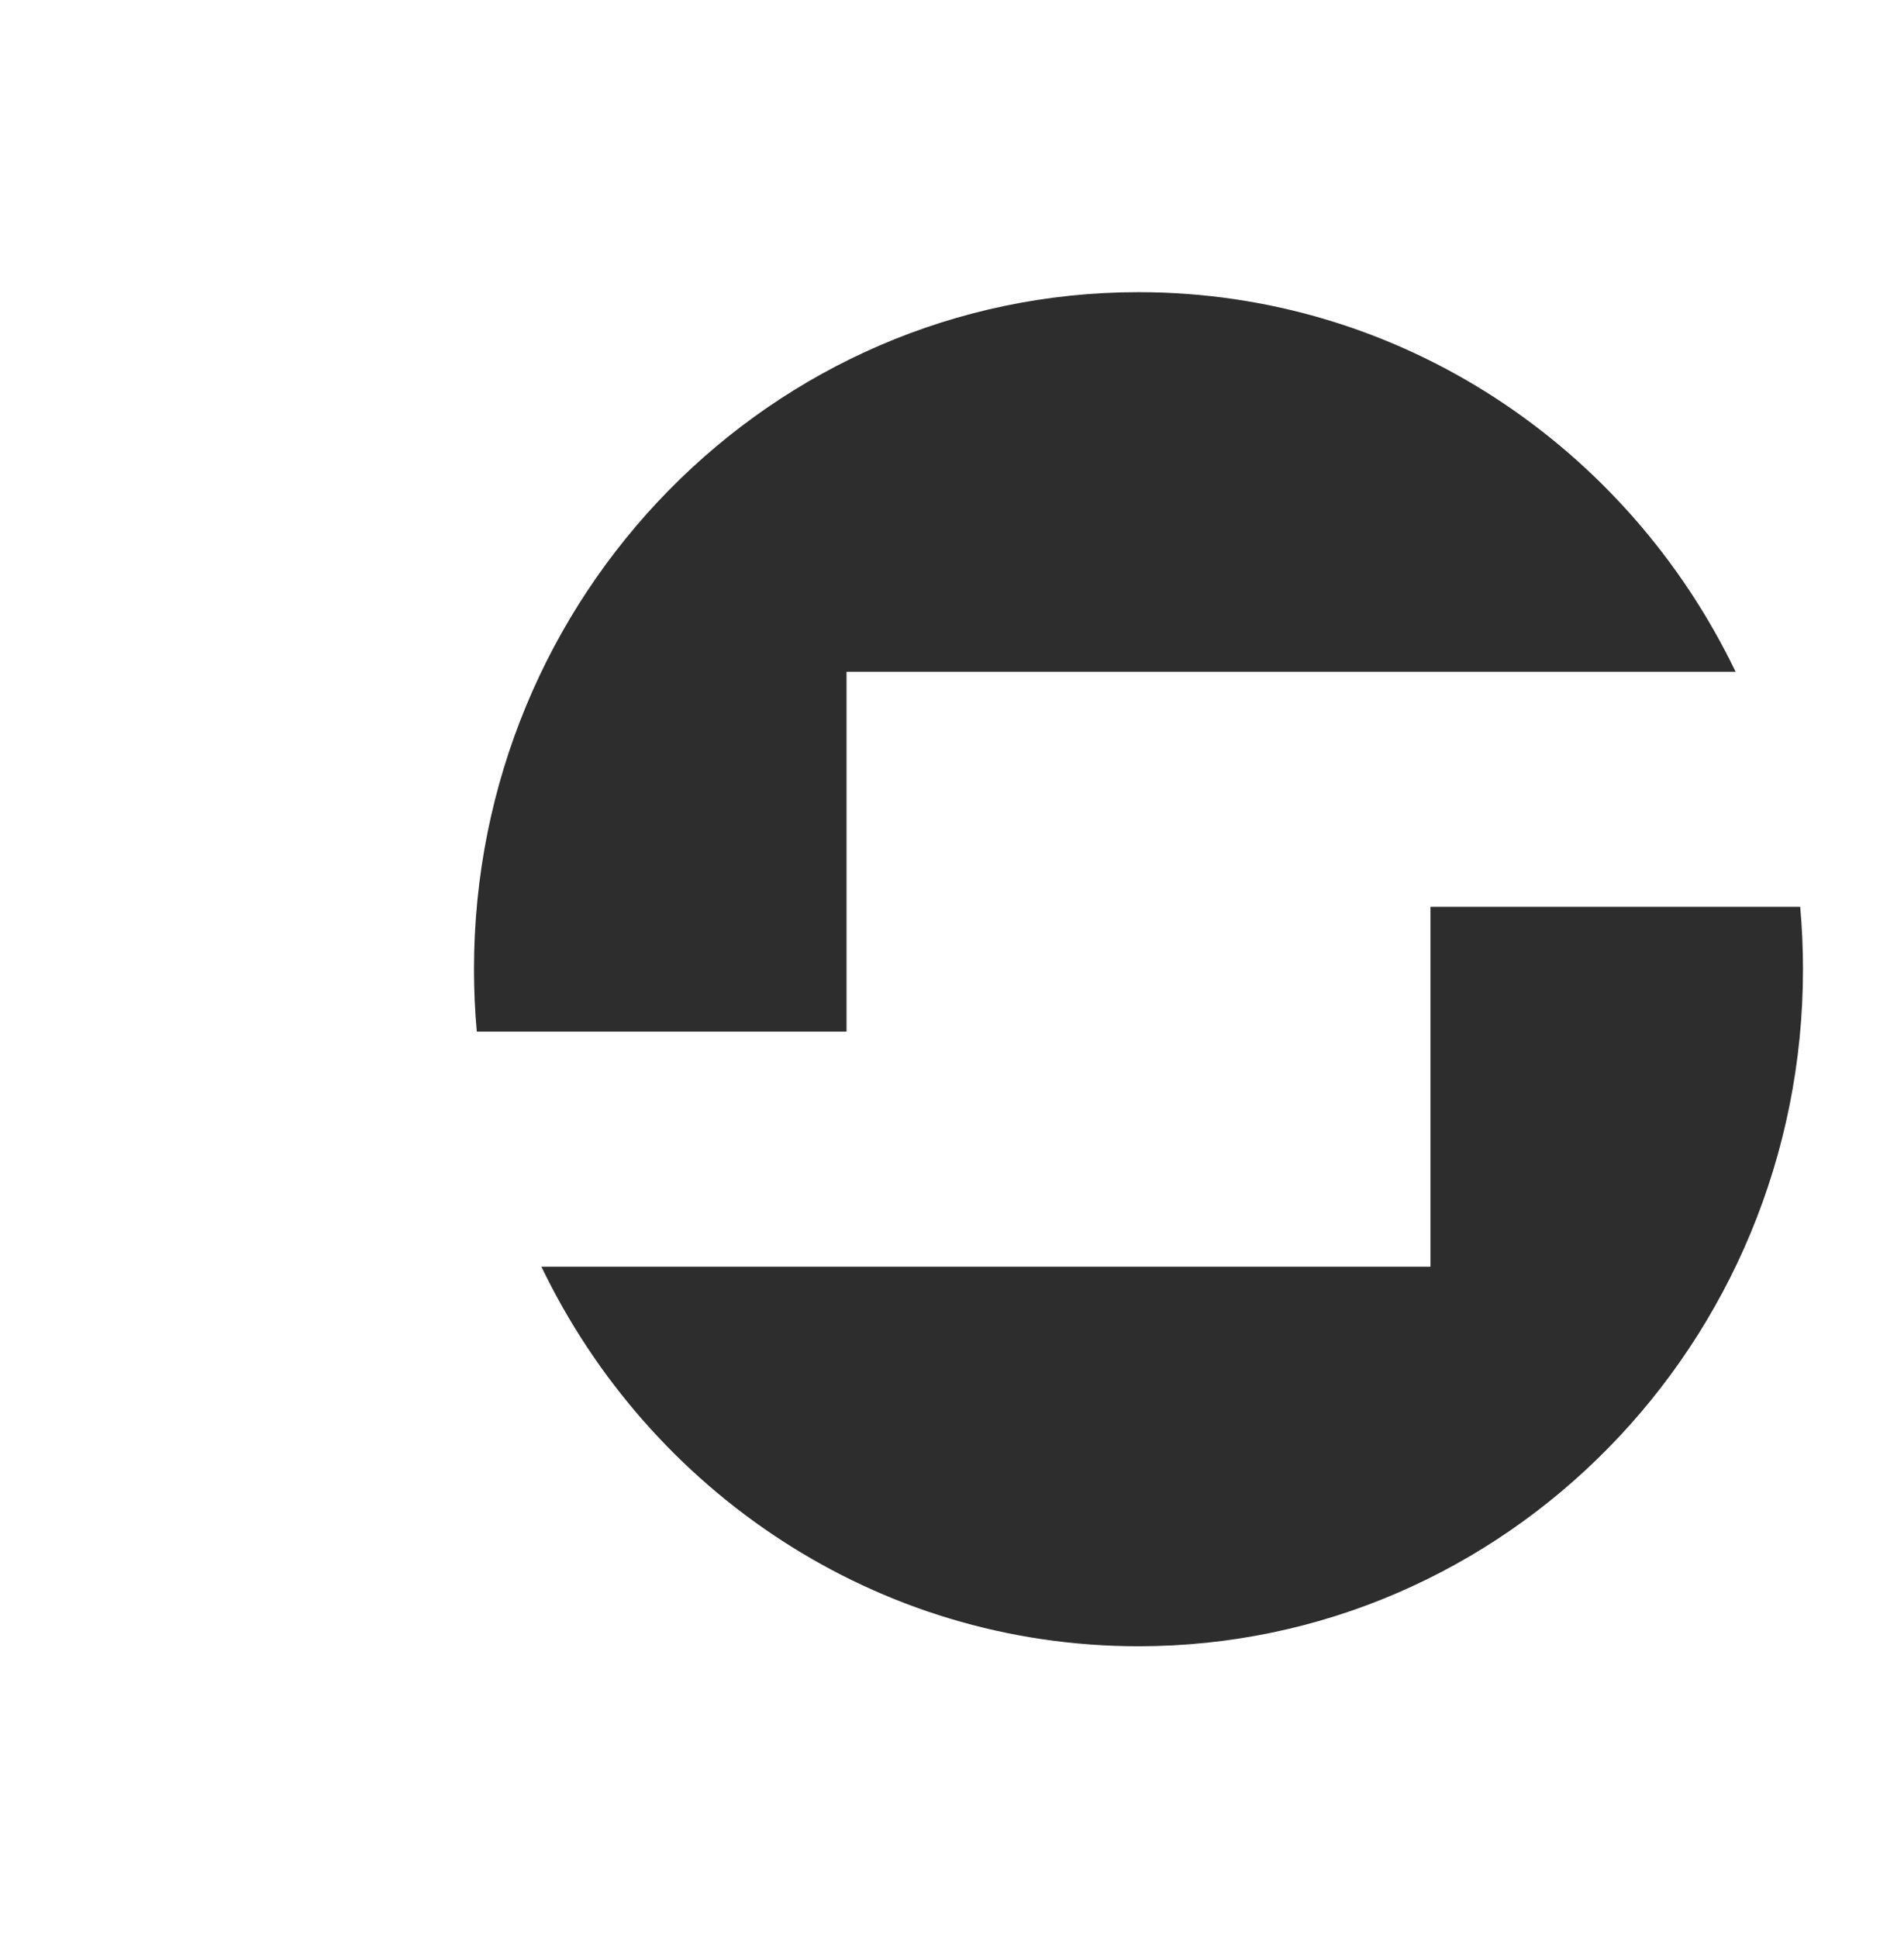 <svg id="eFjmHM0dEzt1" xmlns="http://www.w3.org/2000/svg" xmlns:xlink="http://www.w3.org/1999/xlink" viewBox="0 0 57 58" shape-rendering="geometricPrecision" text-rendering="geometricPrecision" project-id="a5676b13457e41bb8c942513995674e2" export-id="0b295bc752dc47b19af40a5751af49a8" cached="false"><path d="M0,29C0,13.26,12.76,0.5,28.5,0.5c11.247,0,20.973,6.515,25.609,15.978h-38.131v15.148h-15.858C0.04,30.761,0,29.885,0,29Zm57,0c0,15.74-12.76,28.5-28.5,28.5-11.247,0-20.973-6.515-25.609-15.978h38.131v-15.148h15.858C56.96,27.239,57,28.115,57,29Z" transform="matrix(.698 0 0 0.711 14.19 8.389)" fill="#2d2d2e" stroke-width="0"/></svg>
